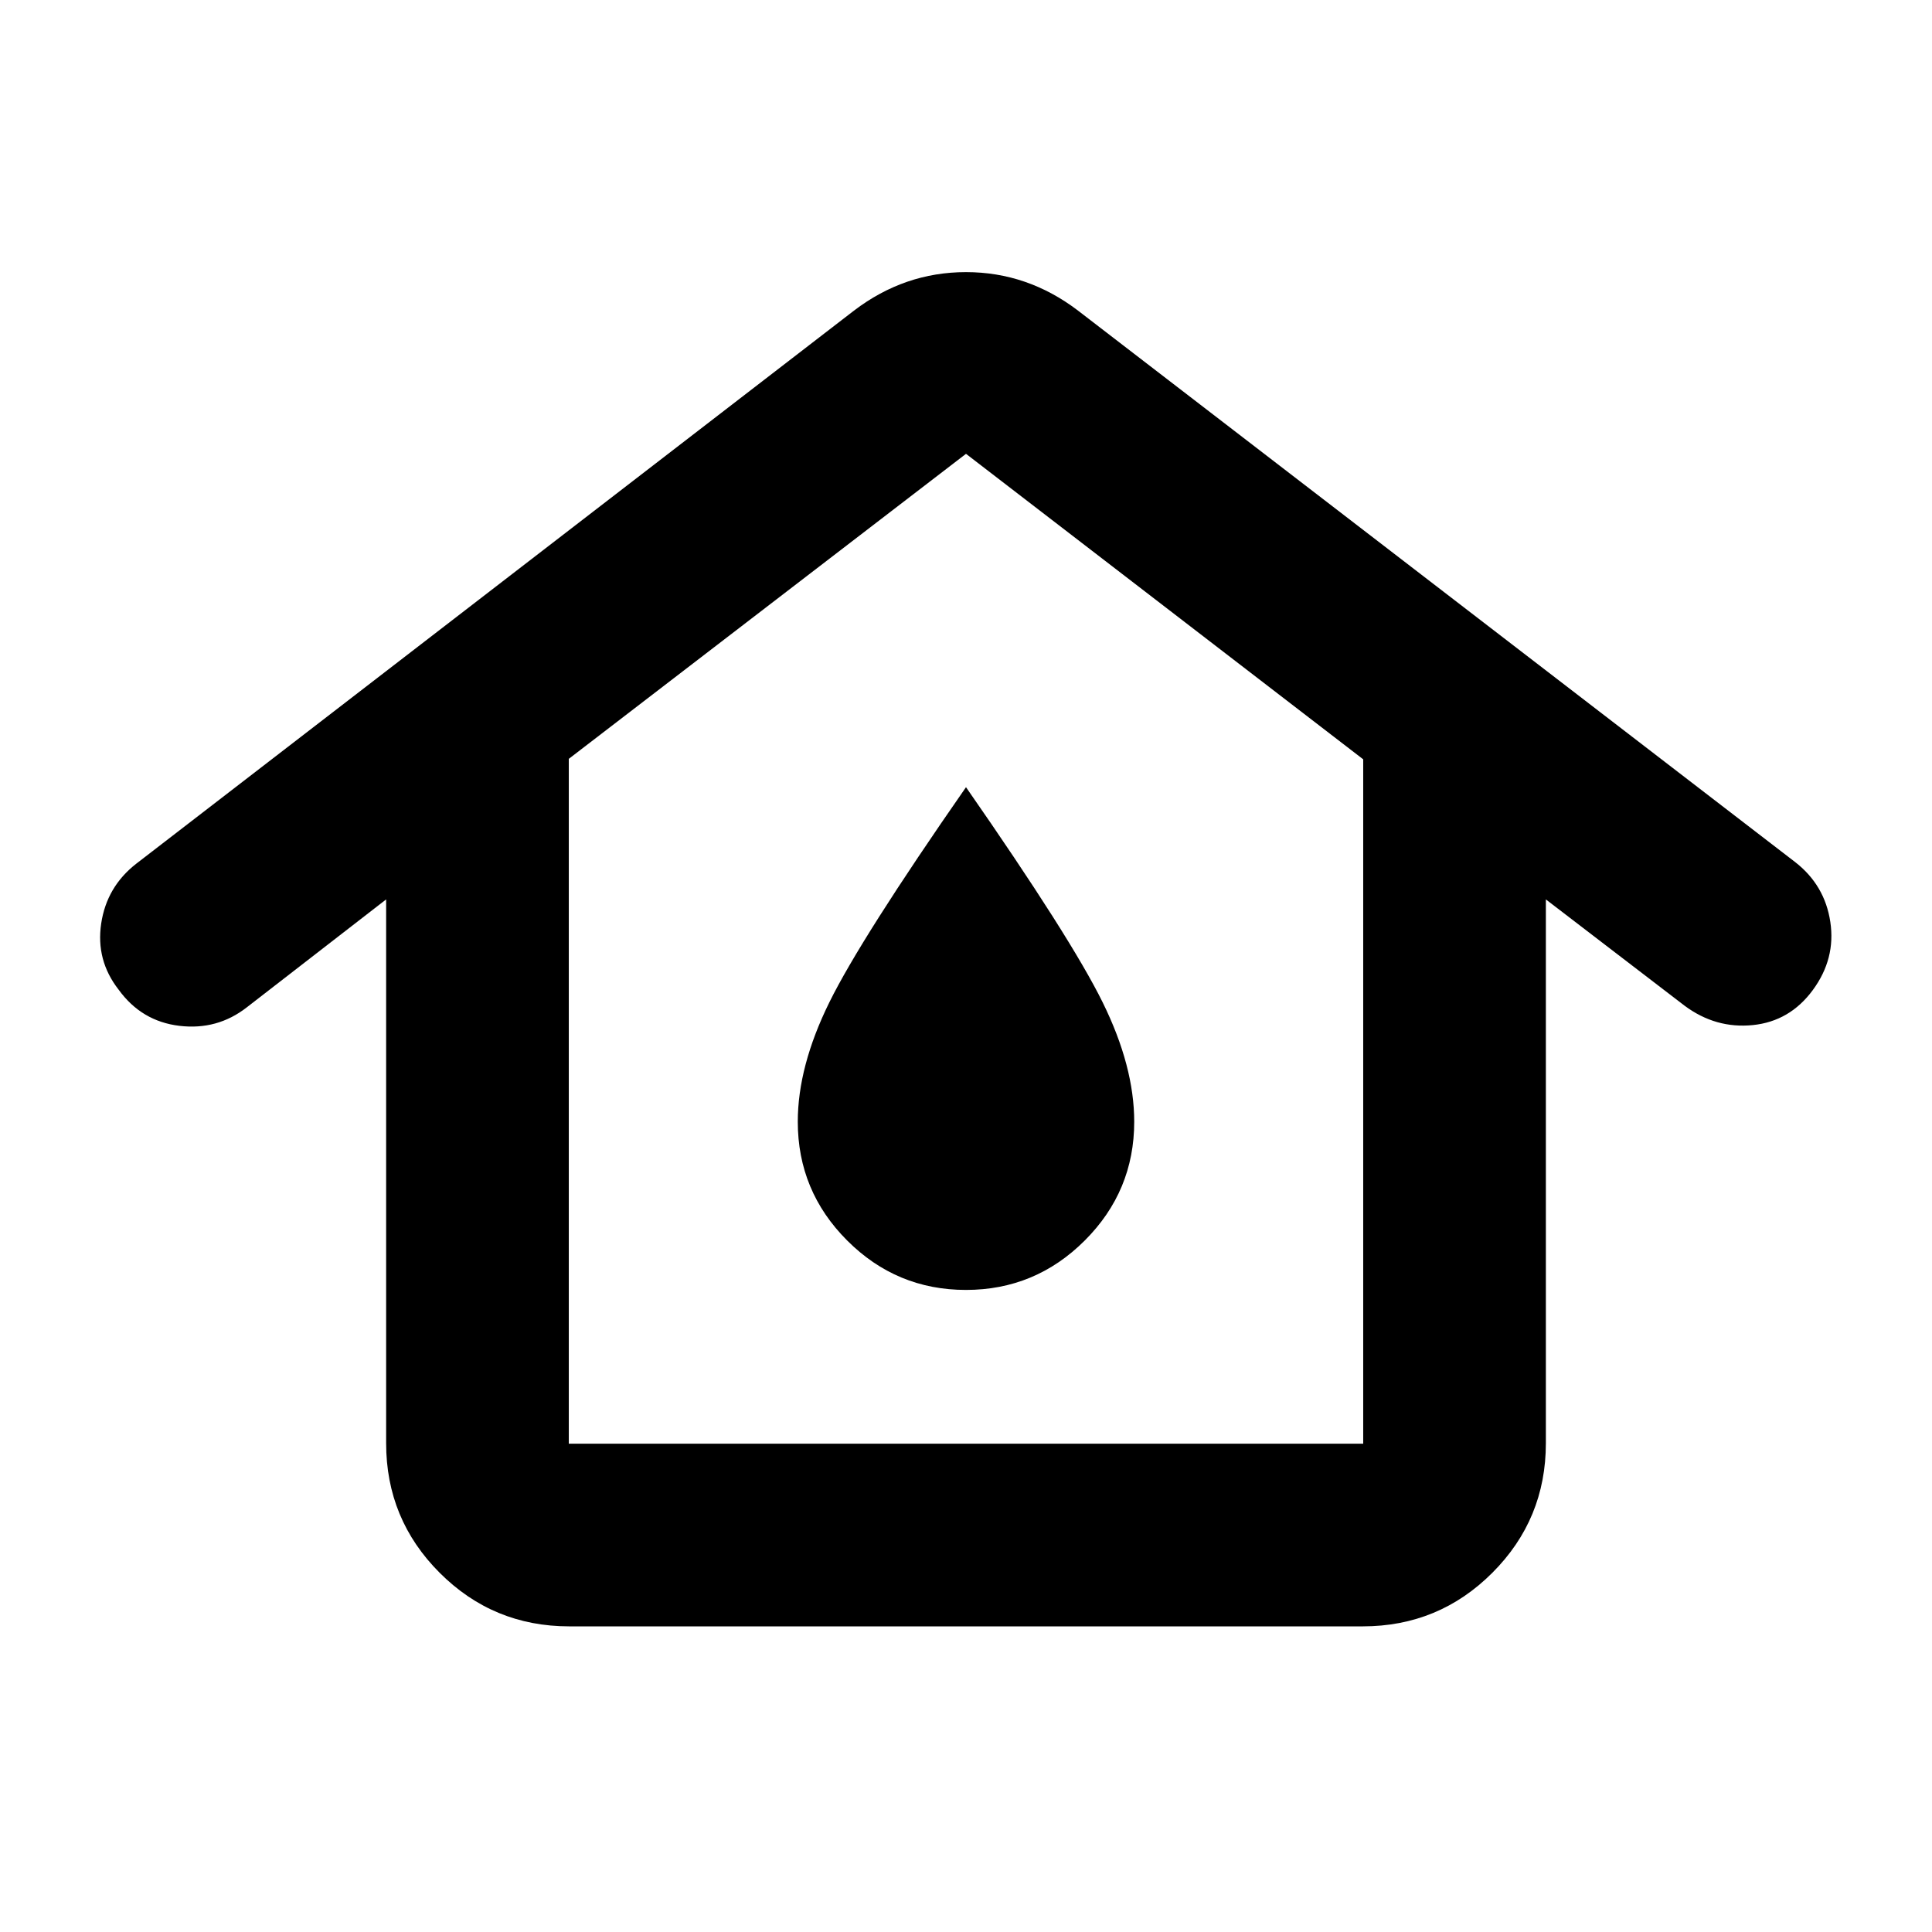 <svg xmlns="http://www.w3.org/2000/svg" height="24" viewBox="0 -960 960 960" width="24"><path d="M282.63-242.63h394.74v-340.066L480-734.5 282.63-582.935v340.305Zm.24 90.761q-37.783 0-64.392-26.609-26.609-26.609-26.609-64.392v-270.217l-69.239 53.631q-14.673 11.434-33.481 9.188-18.808-2.247-30.207-17.975-11.399-14.605-8.66-32.877 2.74-18.271 17.414-29.706L424.304-805.63q25.109-19.153 55.696-19.153 30.587 0 55.696 19.153l356.369 274.043q14.674 11.435 17.413 29.707 2.74 18.271-8.695 33.826-11.435 15.554-29.826 17.413-18.392 1.859-33.827-9.576l-68.999-52.87v270.217q0 37.783-26.609 64.392-26.609 26.609-64.392 26.609H282.87Zm197.098-167.174q34.467 0 59.043-24.554t24.576-59.033q0-27.479-15.673-59.295Q532.242-493.741 480-568.848q-52.242 75.107-67.914 106.923-15.673 31.816-15.673 59.295 0 34.479 24.544 59.033 24.545 24.554 59.011 24.554ZM480-402.63Z"/></svg>